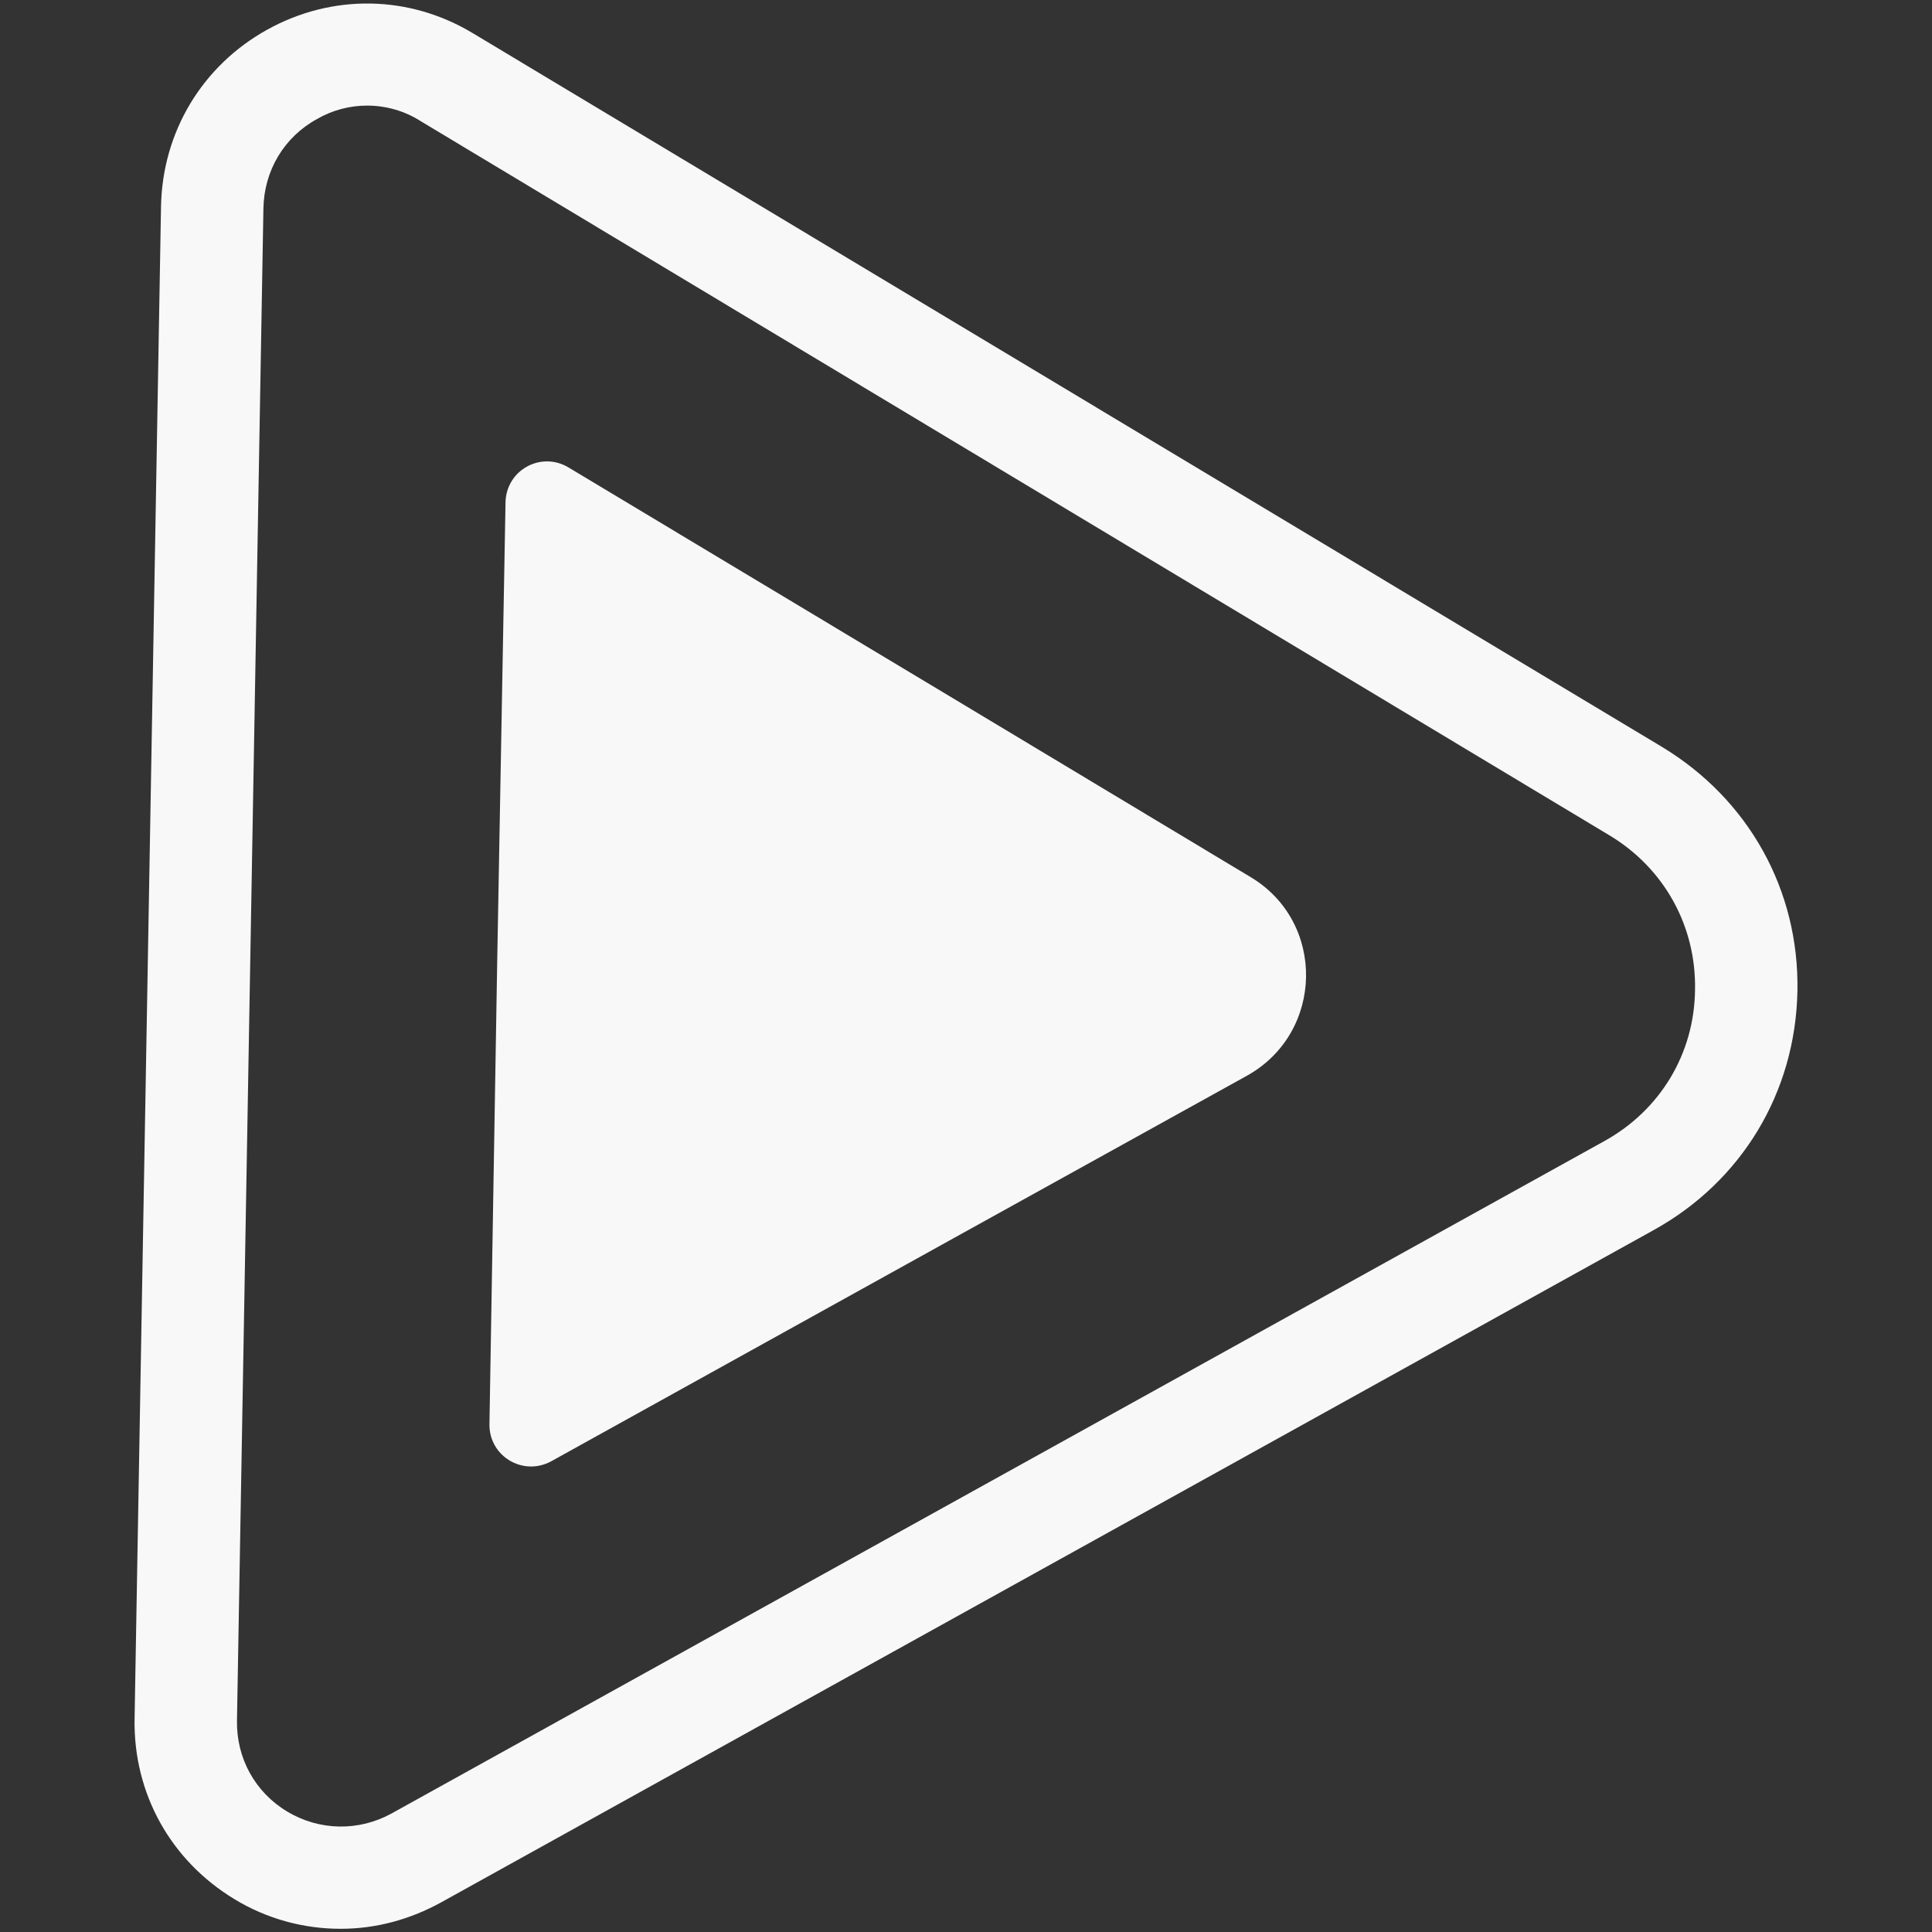 <svg width="35" height="35" viewBox="0 0 35 35" fill="none" xmlns="http://www.w3.org/2000/svg">
<rect x="0" y="0" width="35" height="35" fill="#333333" stroke="none"/>
<path d="M6.172 34.942C5.507 34.942 4.842 34.767 4.247 34.405C3.092 33.705 2.415 32.492 2.438 31.138L2.917 3.745C2.94 2.392 3.663 1.19 4.842 0.537C6.02 -0.117 7.42 -0.093 8.575 0.607L30.112 13.533C31.675 14.478 32.597 16.123 32.562 17.955C32.527 19.787 31.558 21.397 29.96 22.283L7.992 34.463C7.42 34.778 6.802 34.942 6.172 34.942ZM6.65 1.913C6.335 1.913 6.02 1.995 5.74 2.158C5.145 2.485 4.783 3.092 4.772 3.78L4.293 31.173C4.282 31.85 4.62 32.468 5.203 32.818C5.787 33.168 6.498 33.18 7.093 32.853L29.062 20.673C30.077 20.113 30.695 19.087 30.707 17.932C30.73 16.777 30.147 15.727 29.155 15.132L7.618 2.193C7.327 2.007 6.988 1.913 6.65 1.913Z" fill="#F8F8F8"/>
<path d="M17.453 12.763L22.657 15.89C24.022 16.707 23.987 18.702 22.598 19.483L17.29 22.423L9.987 26.472C9.473 26.752 8.855 26.378 8.867 25.795L9.007 17.442L9.158 9.1C9.17 8.517 9.8 8.167 10.302 8.47L17.453 12.763Z" fill="#F8F8F8"/>
</svg>
